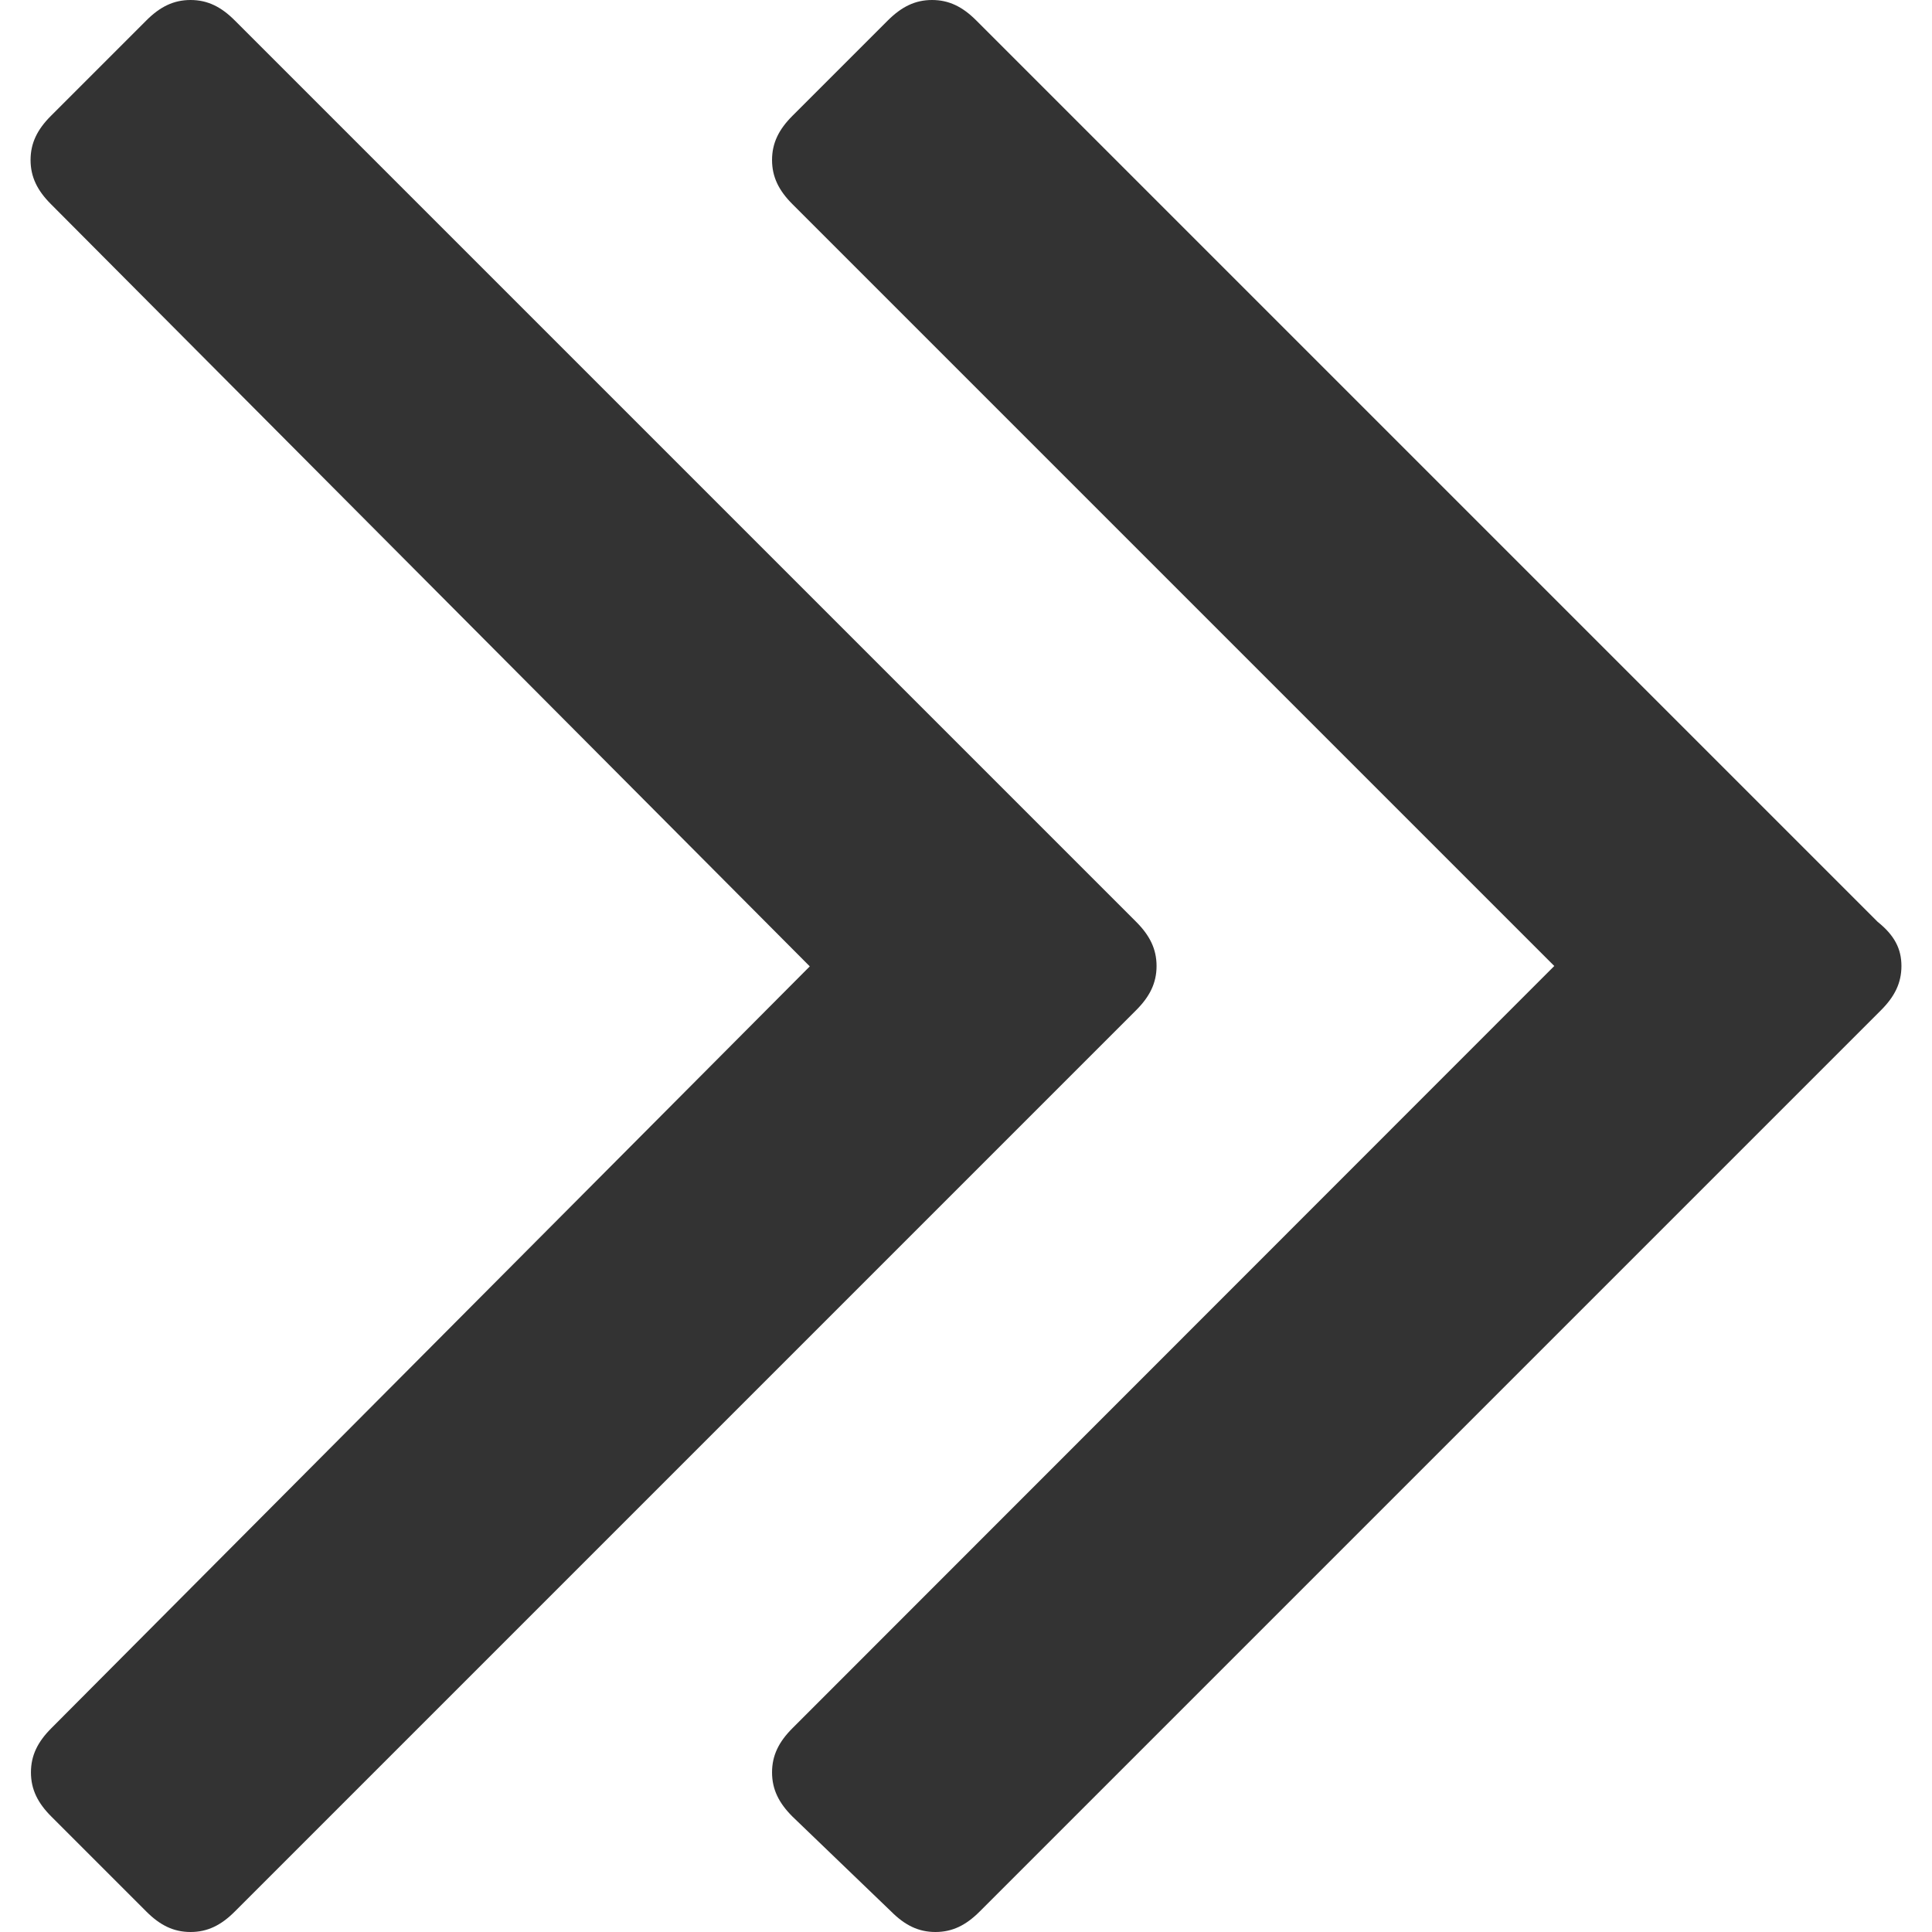 <?xml version="1.0" encoding="utf-8"?>
<!-- Generator: Adobe Illustrator 24.1.1, SVG Export Plug-In . SVG Version: 6.00 Build 0)  -->
<svg version="1.1" id="Layer_1" xmlns="http://www.w3.org/2000/svg" xmlns:xlink="http://www.w3.org/1999/xlink" x="0px" y="0px"
	 viewBox="0 0 512 512" style="enable-background:new 0 0 512 512;" xml:space="preserve">
<style type="text/css">
	.st0{fill:#333333;}
</style>
<g id="XMLID_2_">
	<path id="XMLID_6_" class="st0" d="M306.5,256c0,4.5-1.8,8.1-5.4,11.7L62.2,506.6c-3.6,3.6-7.2,5.4-11.7,5.4s-8.1-1.8-11.7-5.4
		l-25.2-25.2c-3.6-3.6-5.4-7.2-5.4-11.7s1.8-8.1,5.4-11.7l201-201.9L13.5,54.1c-3.6-3.6-5.4-7.2-5.4-11.7s1.8-8.1,5.4-11.7L38.8,5.4
		C42.4,1.8,46,0,50.5,0s8.1,1.8,11.7,5.4l238.9,238.9C304.7,247.9,306.5,251.5,306.5,256z M503.9,256c0,4.5-1.8,8.1-5.4,11.7
		L259.6,506.6c-3.6,3.6-7.2,5.4-11.7,5.4s-8.1-1.8-11.7-5.4L210,481.4c-3.6-3.6-5.4-7.2-5.4-11.7s1.8-8.1,5.4-11.7L411.9,256
		L210,54.1c-3.6-3.6-5.4-7.2-5.4-11.7s1.8-8.1,5.4-11.7l25.2-25.2C238.9,1.8,242.5,0,247,0c4.5,0,8.1,1.8,11.7,5.4l238.9,238.9
		C502.1,247.9,503.9,251.5,503.9,256z"/>
</g>
</svg>
